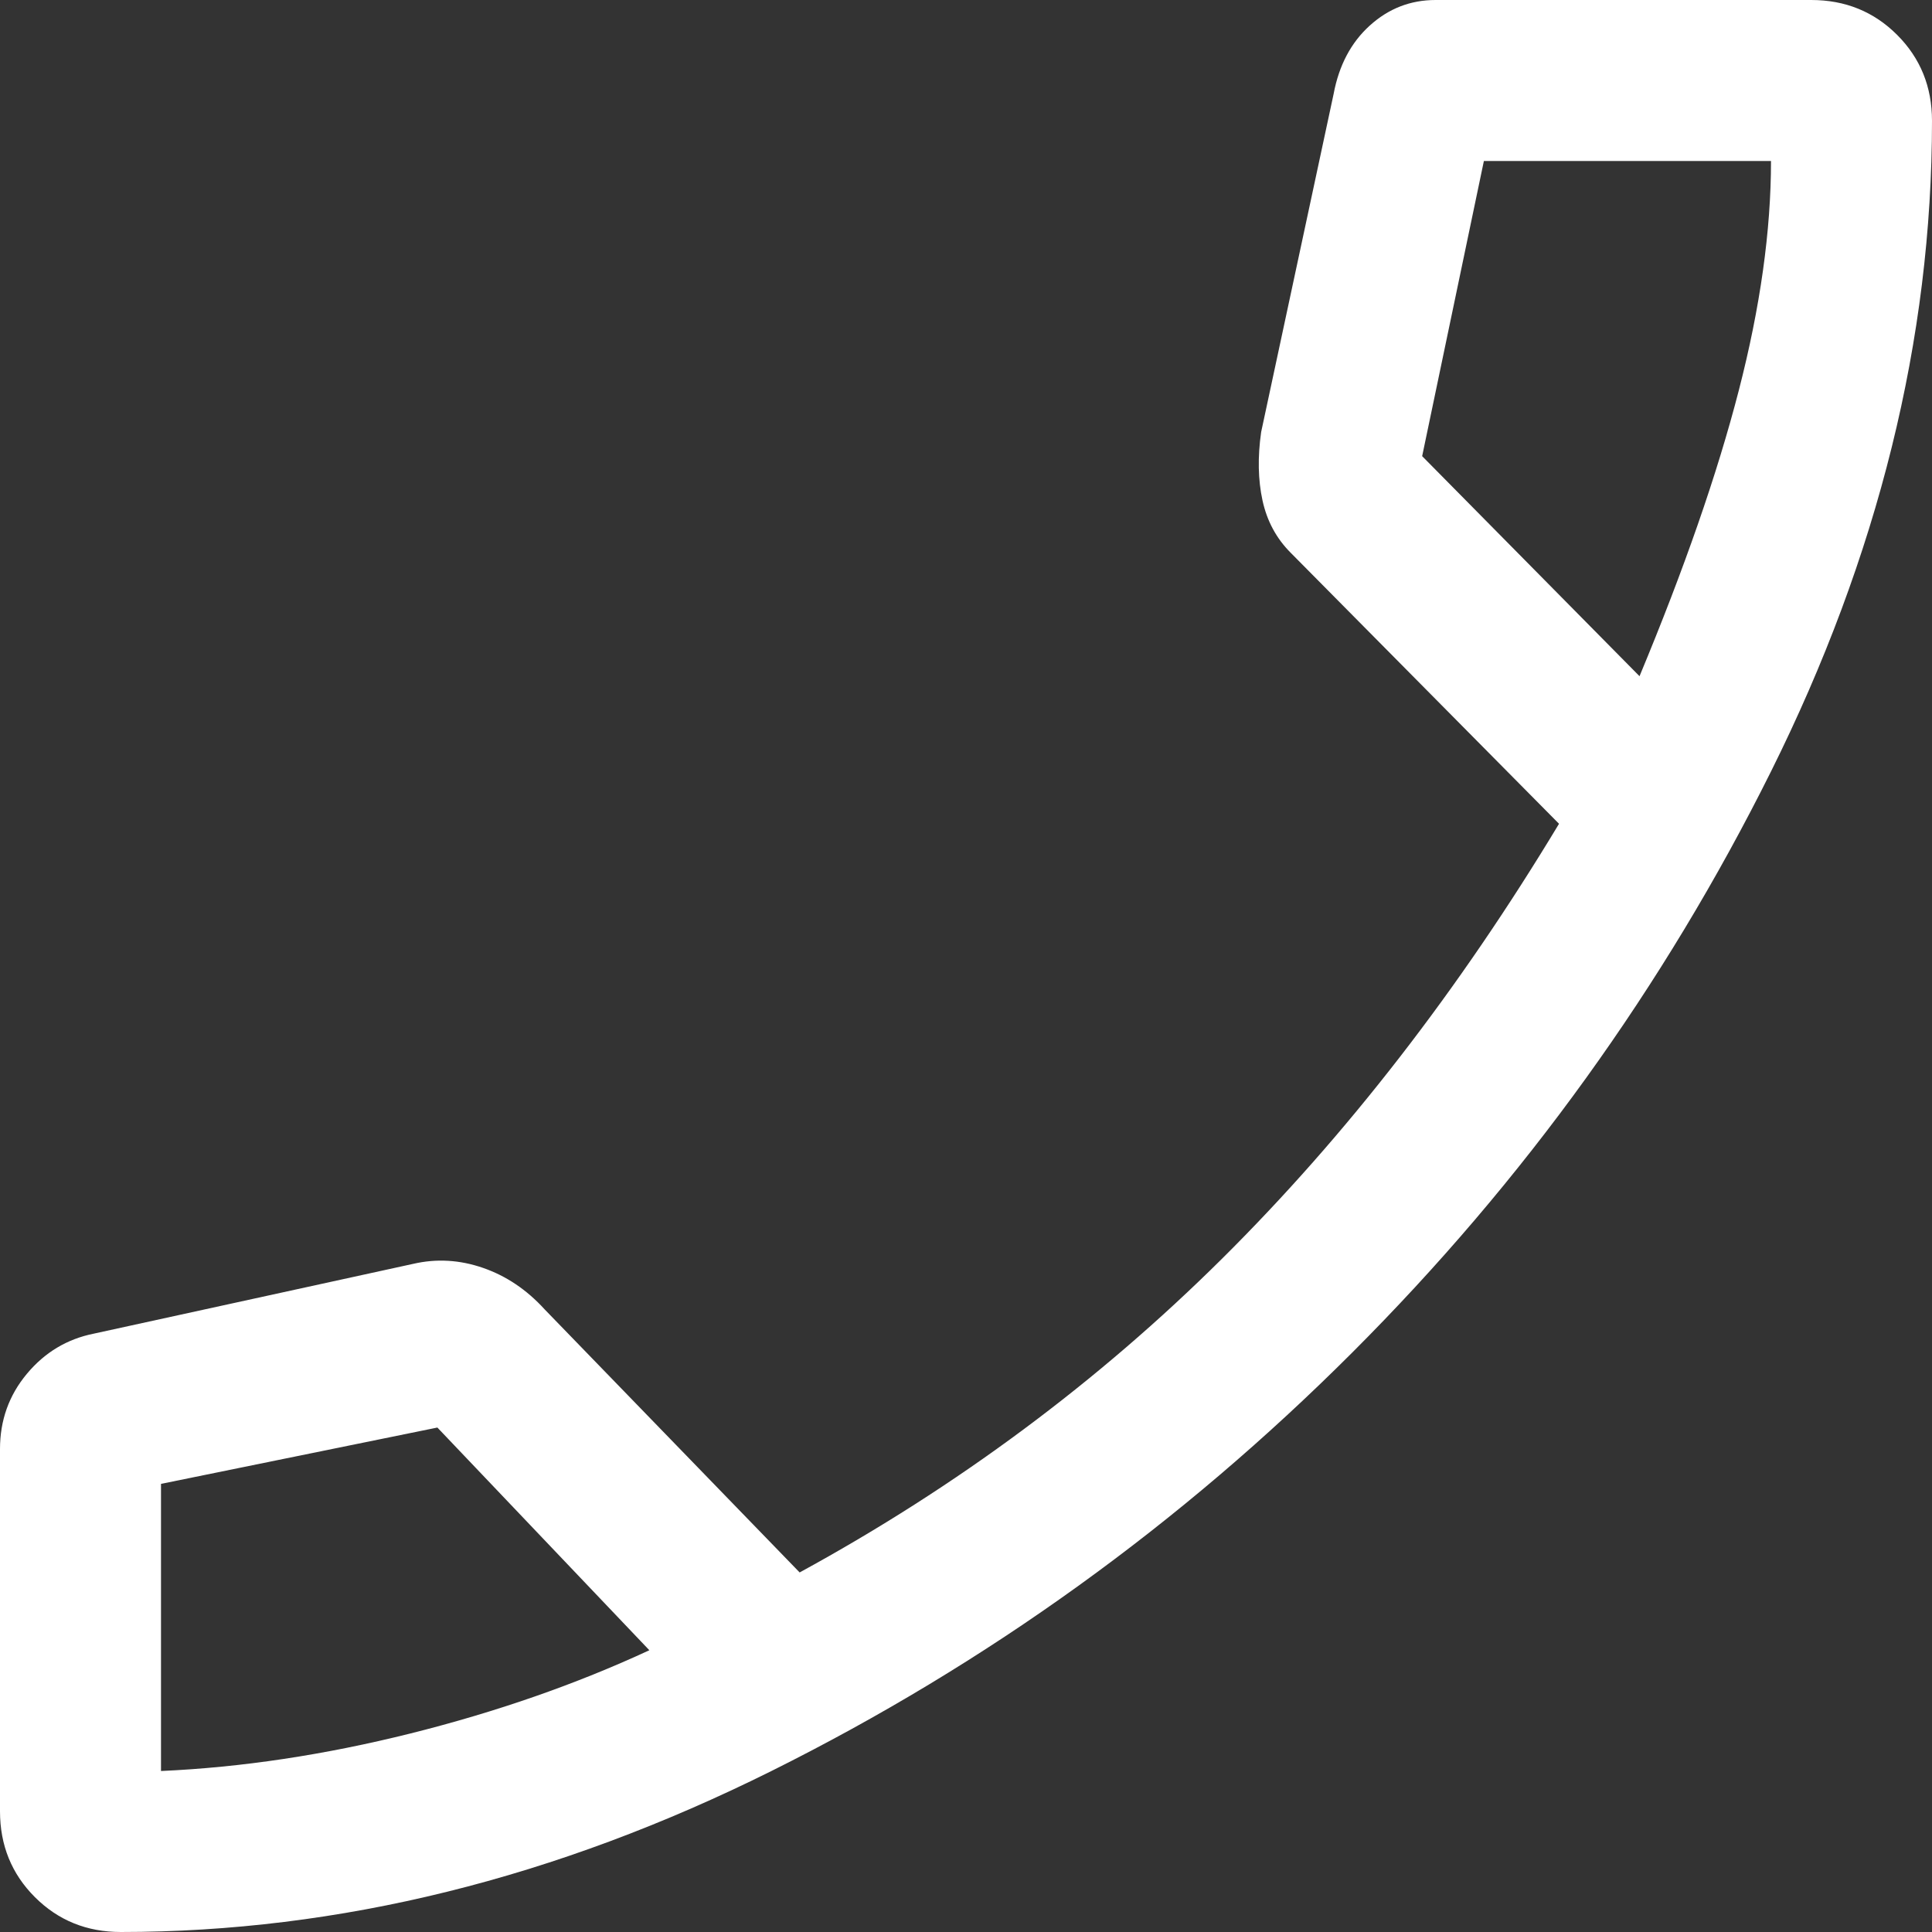 <svg width="75" height="75" viewBox="0 0 75 75" fill="none" xmlns="http://www.w3.org/2000/svg">
<rect x="0" y="0" width="75" height="75" fill="#333333" stroke="none"/>
<path d="M4.688 75C3.368 75 2.257 74.549 1.354 73.646C0.451 72.743 0 71.632 0 70.312V56.25C0 55.139 0.347 54.167 1.042 53.333C1.736 52.5 2.604 51.979 3.646 51.771L16.042 49.062C16.944 48.854 17.847 48.906 18.75 49.219C19.653 49.531 20.451 50.069 21.146 50.833L31.042 61.042C37.153 57.708 42.621 53.646 47.448 48.854C52.274 44.062 56.632 38.438 60.521 31.979L50.104 21.458C49.549 20.903 49.184 20.226 49.01 19.427C48.837 18.628 48.819 17.743 48.958 16.771L51.771 3.646C51.979 2.535 52.448 1.649 53.177 0.99C53.906 0.33 54.757 0 55.729 0H70.312C71.632 0 72.743 0.451 73.646 1.354C74.549 2.257 75 3.368 75 4.688C75 13.16 72.917 21.58 68.75 29.948C64.583 38.316 59.167 45.833 52.5 52.5C45.833 59.167 38.316 64.583 29.948 68.75C21.58 72.917 13.16 75 4.688 75ZM63.646 26.25C65.382 22.083 66.667 18.385 67.5 15.156C68.333 11.927 68.75 8.958 68.75 6.25H57.604L55.208 17.708L63.646 26.25ZM25.208 64.062L16.979 55.417L6.25 57.604V68.75C9.375 68.611 12.604 68.125 15.938 67.292C19.271 66.458 22.361 65.382 25.208 64.062Z" fill="white"/>
</svg>
